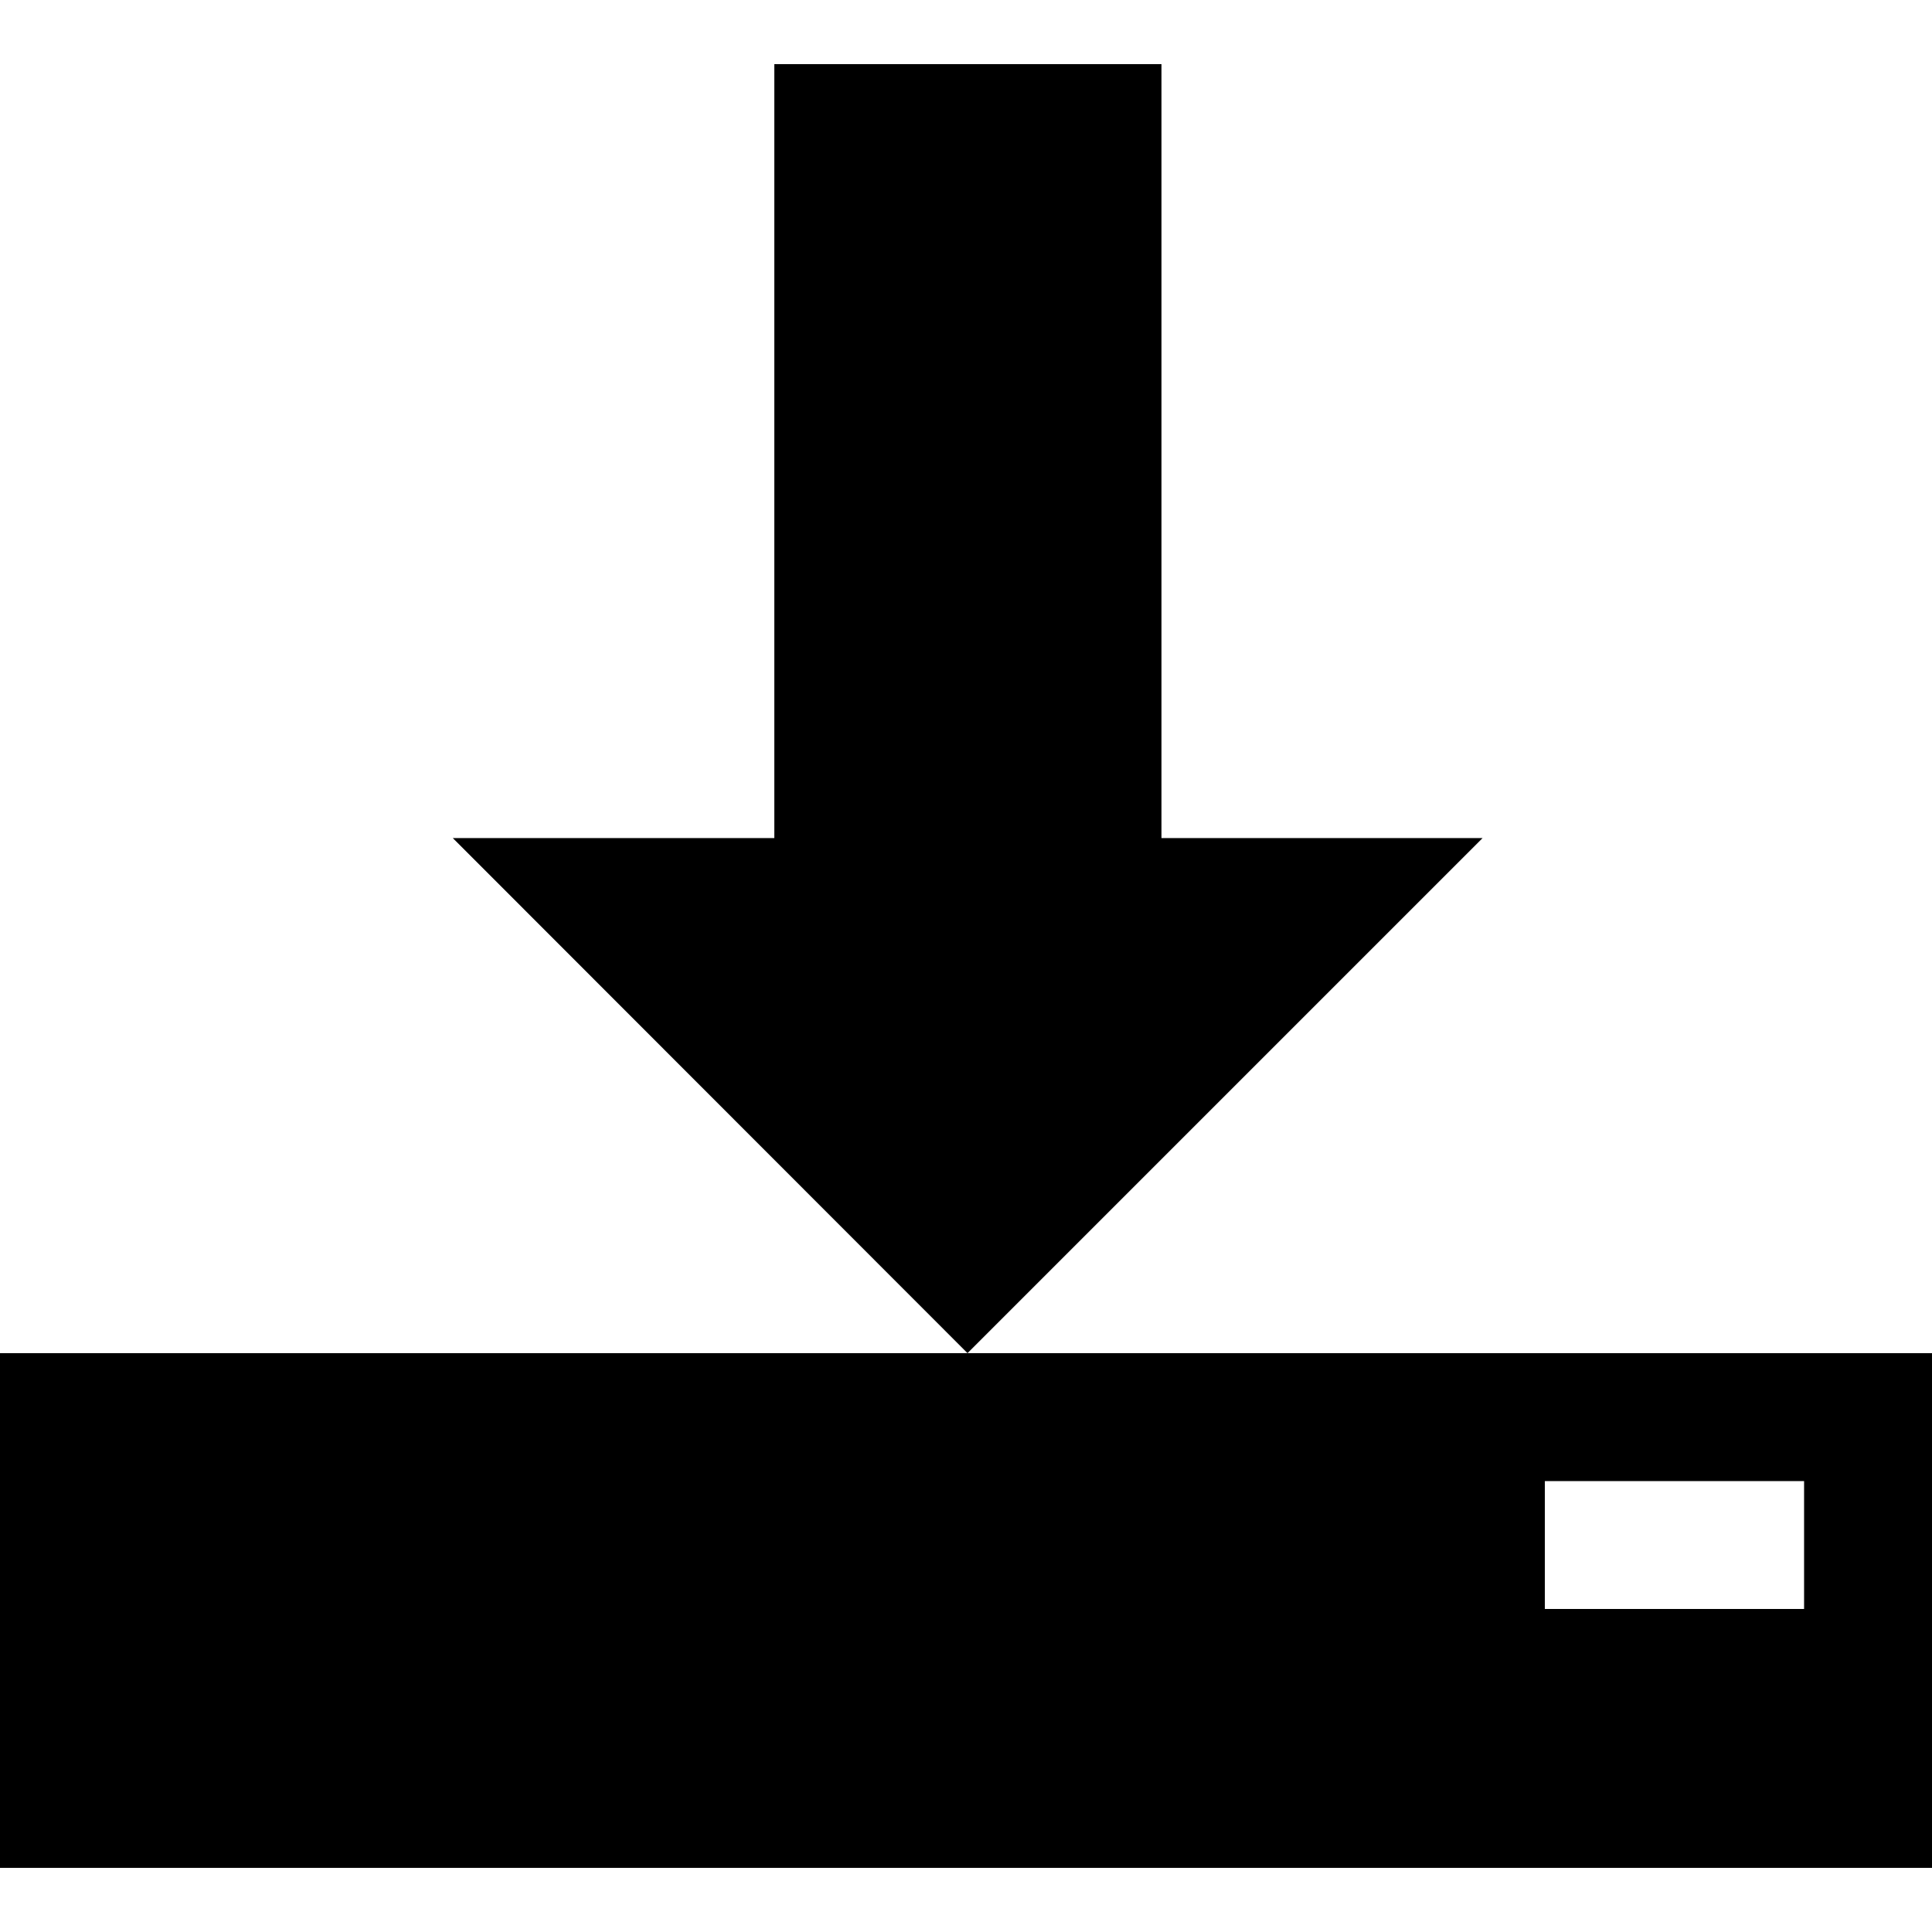 <?xml version="1.0" encoding="utf-8"?>
<svg version="1.1" id="Layer_1" xmlns="http://www.w3.org/2000/svg" xmlns:xlink="http://www.w3.org/1999/xlink" x="0px" y="0px"
	 viewBox="0 0 512 512" style="enable-background:new 0 0 512 512;" xml:space="preserve">
<g id="XMLID_1_">
	<path id="XMLID_6_" d="M392.9,222.1L256.4,358.6L120,222.1h85.2V17h102.6v205.1H392.9z M256.4,358.6H0V495h512V358.6H256.4z
		 M478.1,426.4h-68.7v-33.9h68.7V426.4z"/>
</g>
</svg>